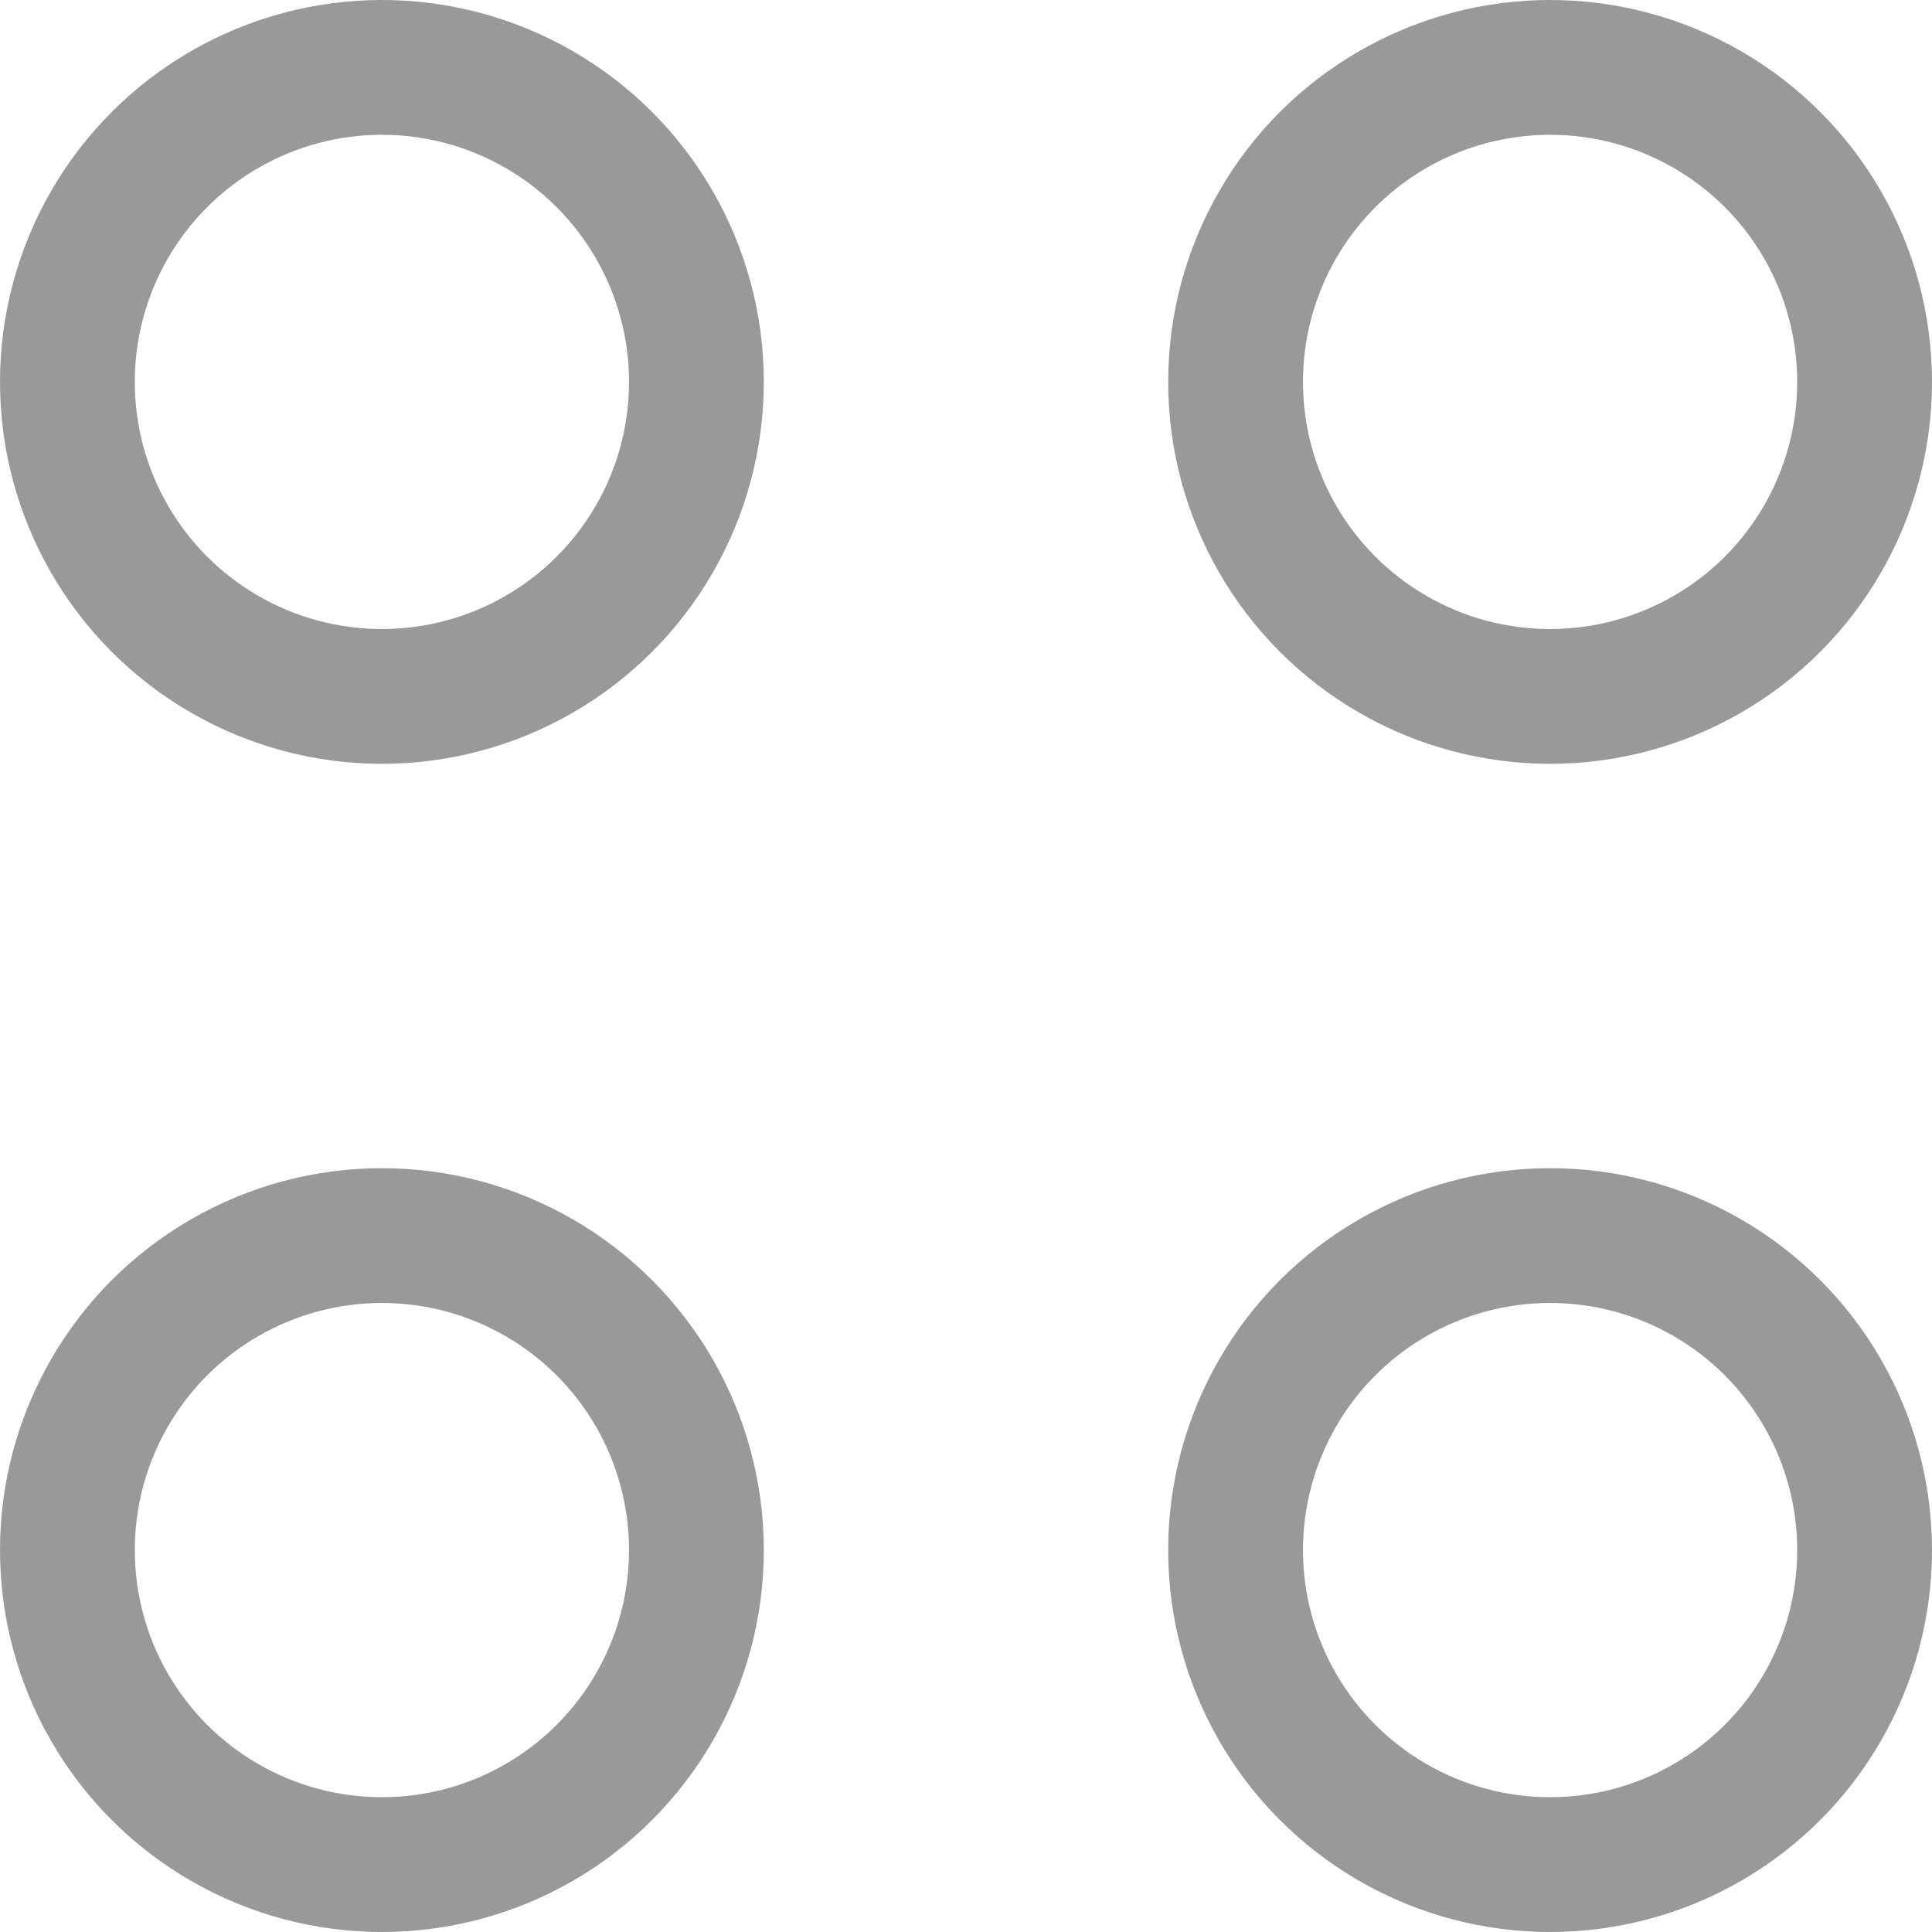 <svg xmlns="http://www.w3.org/2000/svg" width="21.5" height="21.5" viewBox="0 0 21.5 21.5"><defs><style>.a{fill:none;stroke:#999;stroke-linecap:round;stroke-linejoin:round;stroke-width:1.5px;}</style></defs><g transform="translate(0.25 0.25)"><circle class="a" cx="3.5" cy="3.5" r="3.5" transform="translate(13.5 0.5)"/><circle class="a" cx="3.5" cy="3.5" r="3.5" transform="translate(0.5 0.5)"/><circle class="a" cx="3.5" cy="3.5" r="3.5" transform="translate(13.5 13.5)"/><circle class="a" cx="3.5" cy="3.5" r="3.5" transform="translate(0.5 13.5)"/></g></svg>
